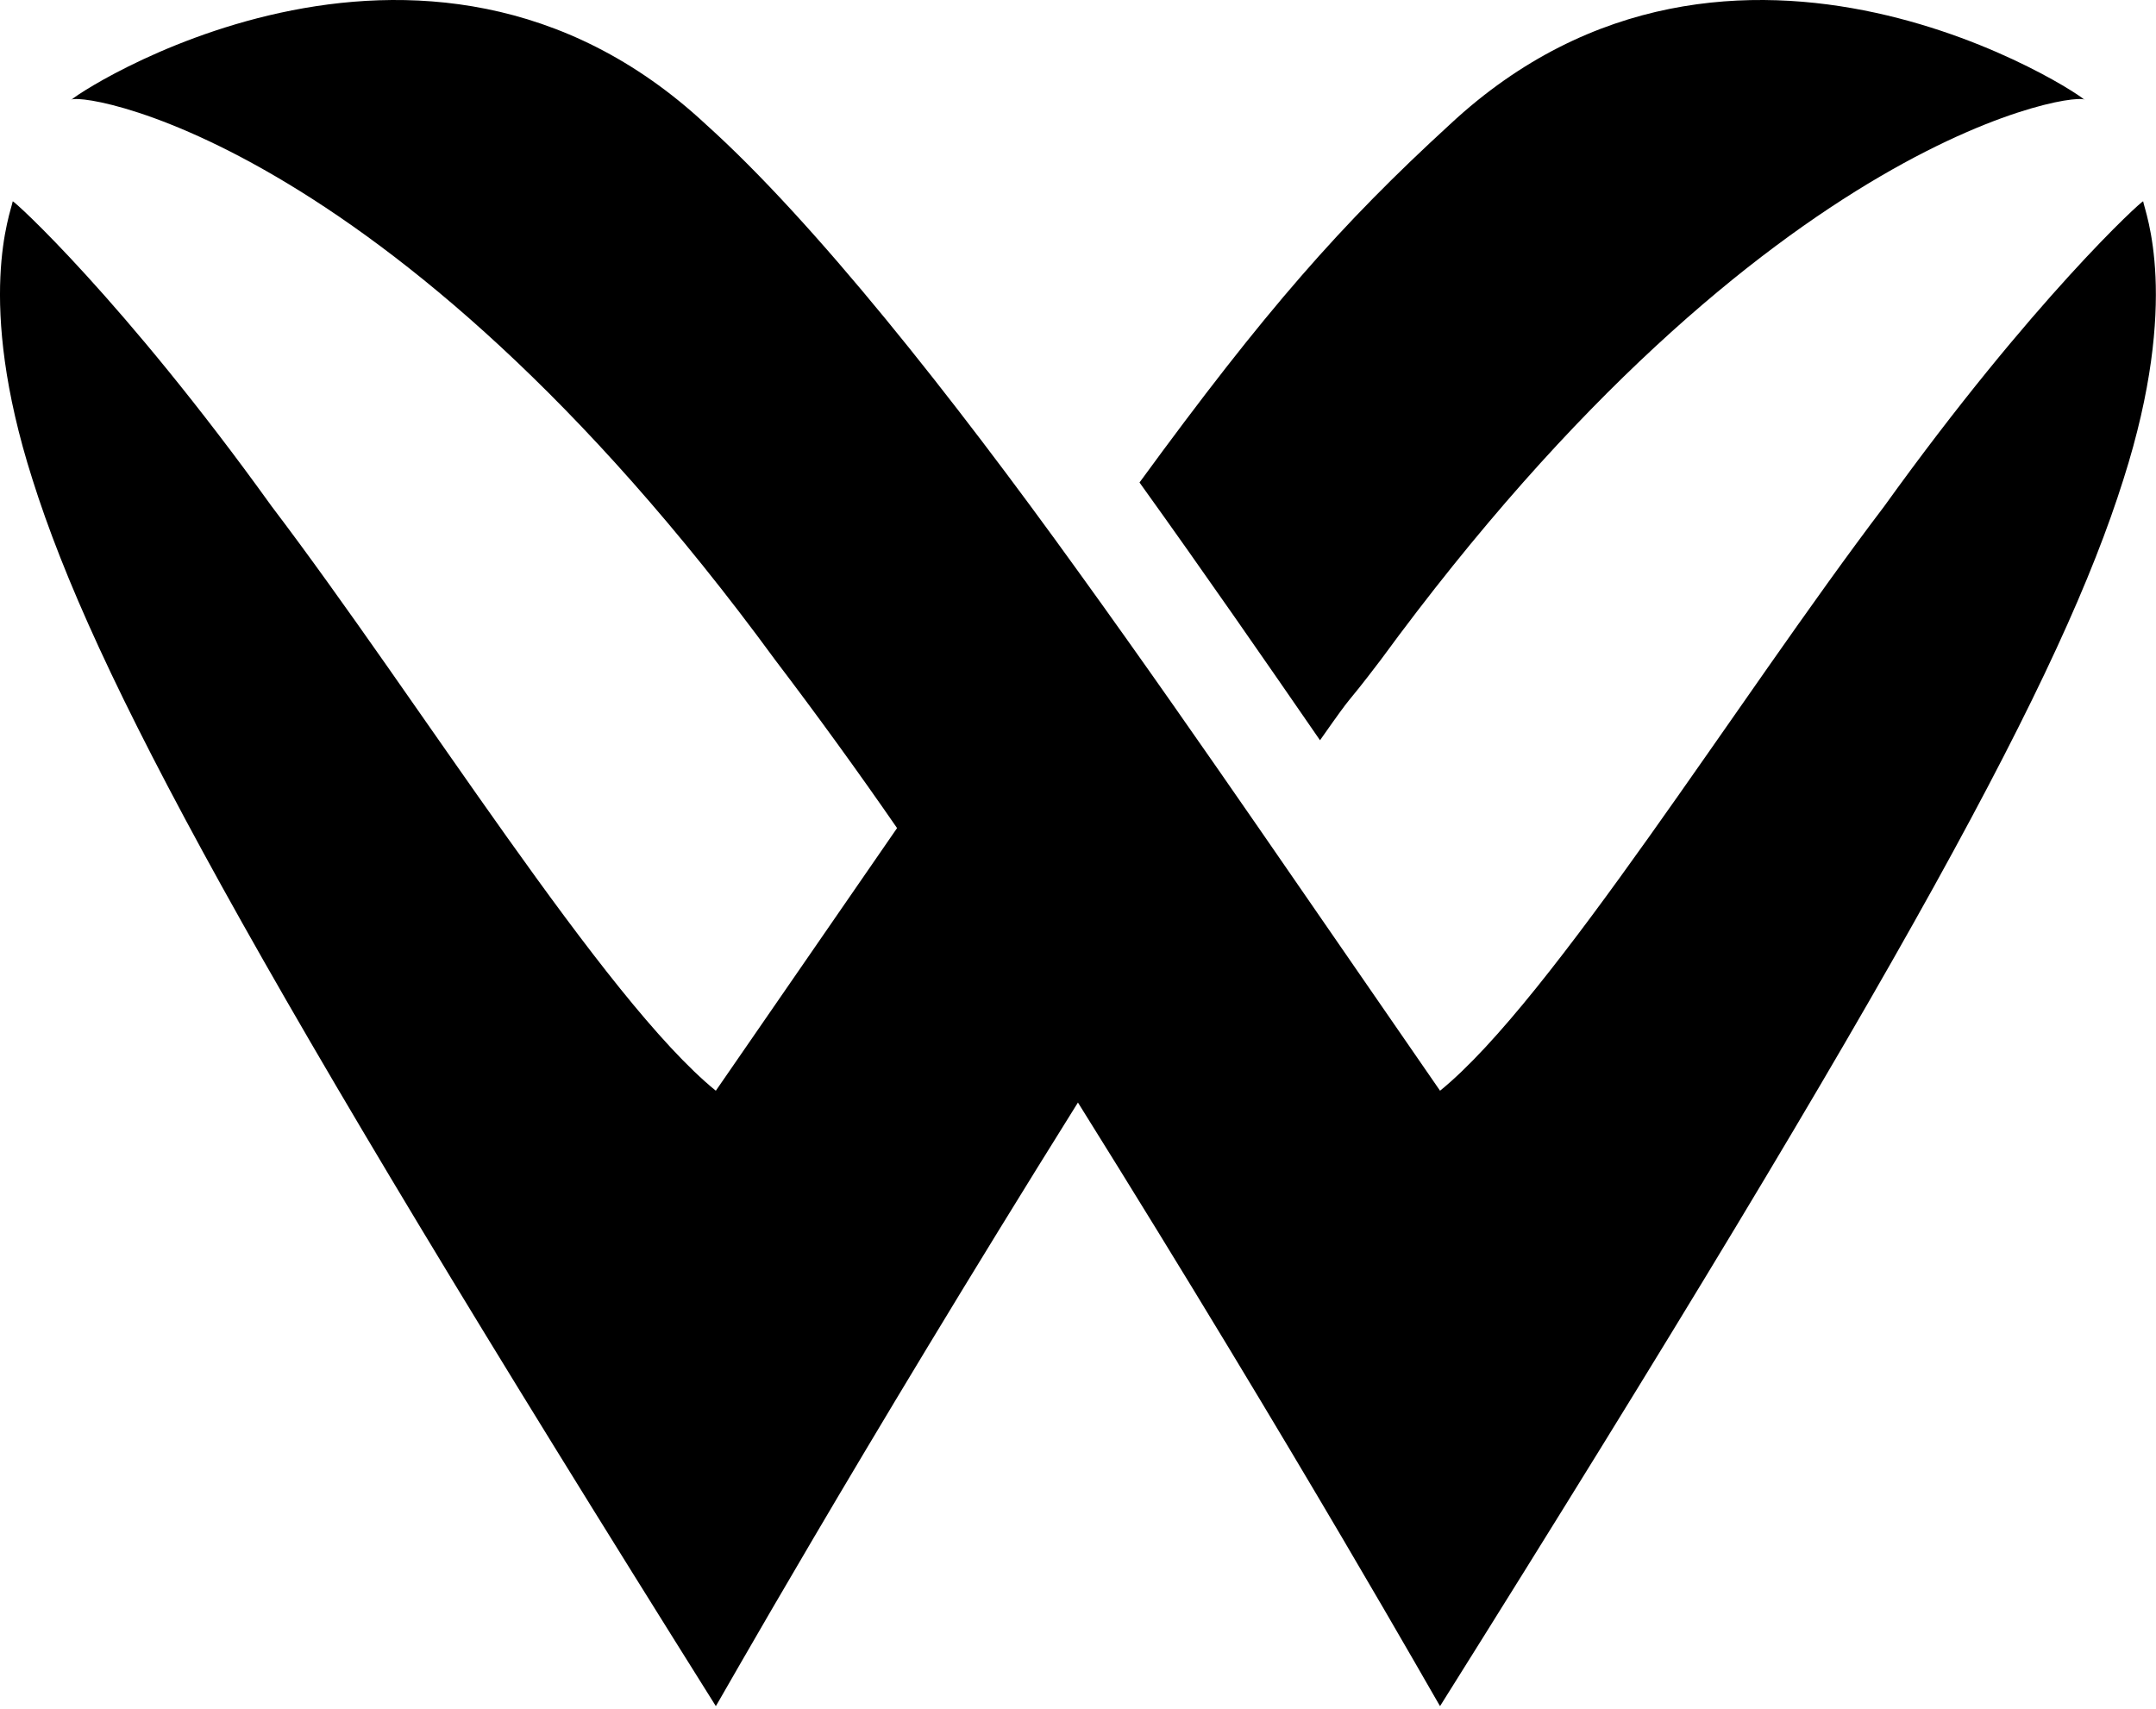 <svg width="140" height="111" viewBox="0 0 140 111" fill="none" xmlns="http://www.w3.org/2000/svg">
<path d="M89.654 42.862C114.967 8.275 135.572 5.832 135.383 6.521C135.695 6.454 112.585 -9.103 94.152 8.079C87.086 14.557 82.177 20.128 73.994 31.336C78.221 37.223 82.243 43.041 85.715 48.076C88.259 44.455 86.934 46.441 89.654 42.862Z" fill="#000"/>
<path d="M139.166 13.077C139.156 12.949 132 19.457 122.351 32.883C112.81 45.446 100.778 64.929 93.51 70.838C93.508 70.84 88.731 63.915 81.74 53.78C78.256 48.744 74.224 42.94 69.996 37.088C61.8 25.702 52.89 14.421 45.838 8.079C27.406 -9.103 4.296 6.454 4.608 6.521C4.419 5.832 25.024 8.275 50.337 42.862C53.057 46.441 55.696 50.081 58.251 53.78C54.331 59.467 50.407 65.153 46.482 70.838C39.213 64.928 27.181 45.446 17.64 32.883C7.992 19.456 0.834 12.949 0.826 13.077C0.711 13.772 -1.624 19.441 2.108 31.135C6.087 43.769 16.132 62.427 46.483 110.804C46.475 110.877 55.533 94.759 69.996 71.604C84.459 94.759 93.517 110.878 93.51 110.804C123.86 62.427 133.905 43.768 137.885 31.135C141.615 19.441 139.281 13.772 139.166 13.077Z" fill="#000"/></svg>
